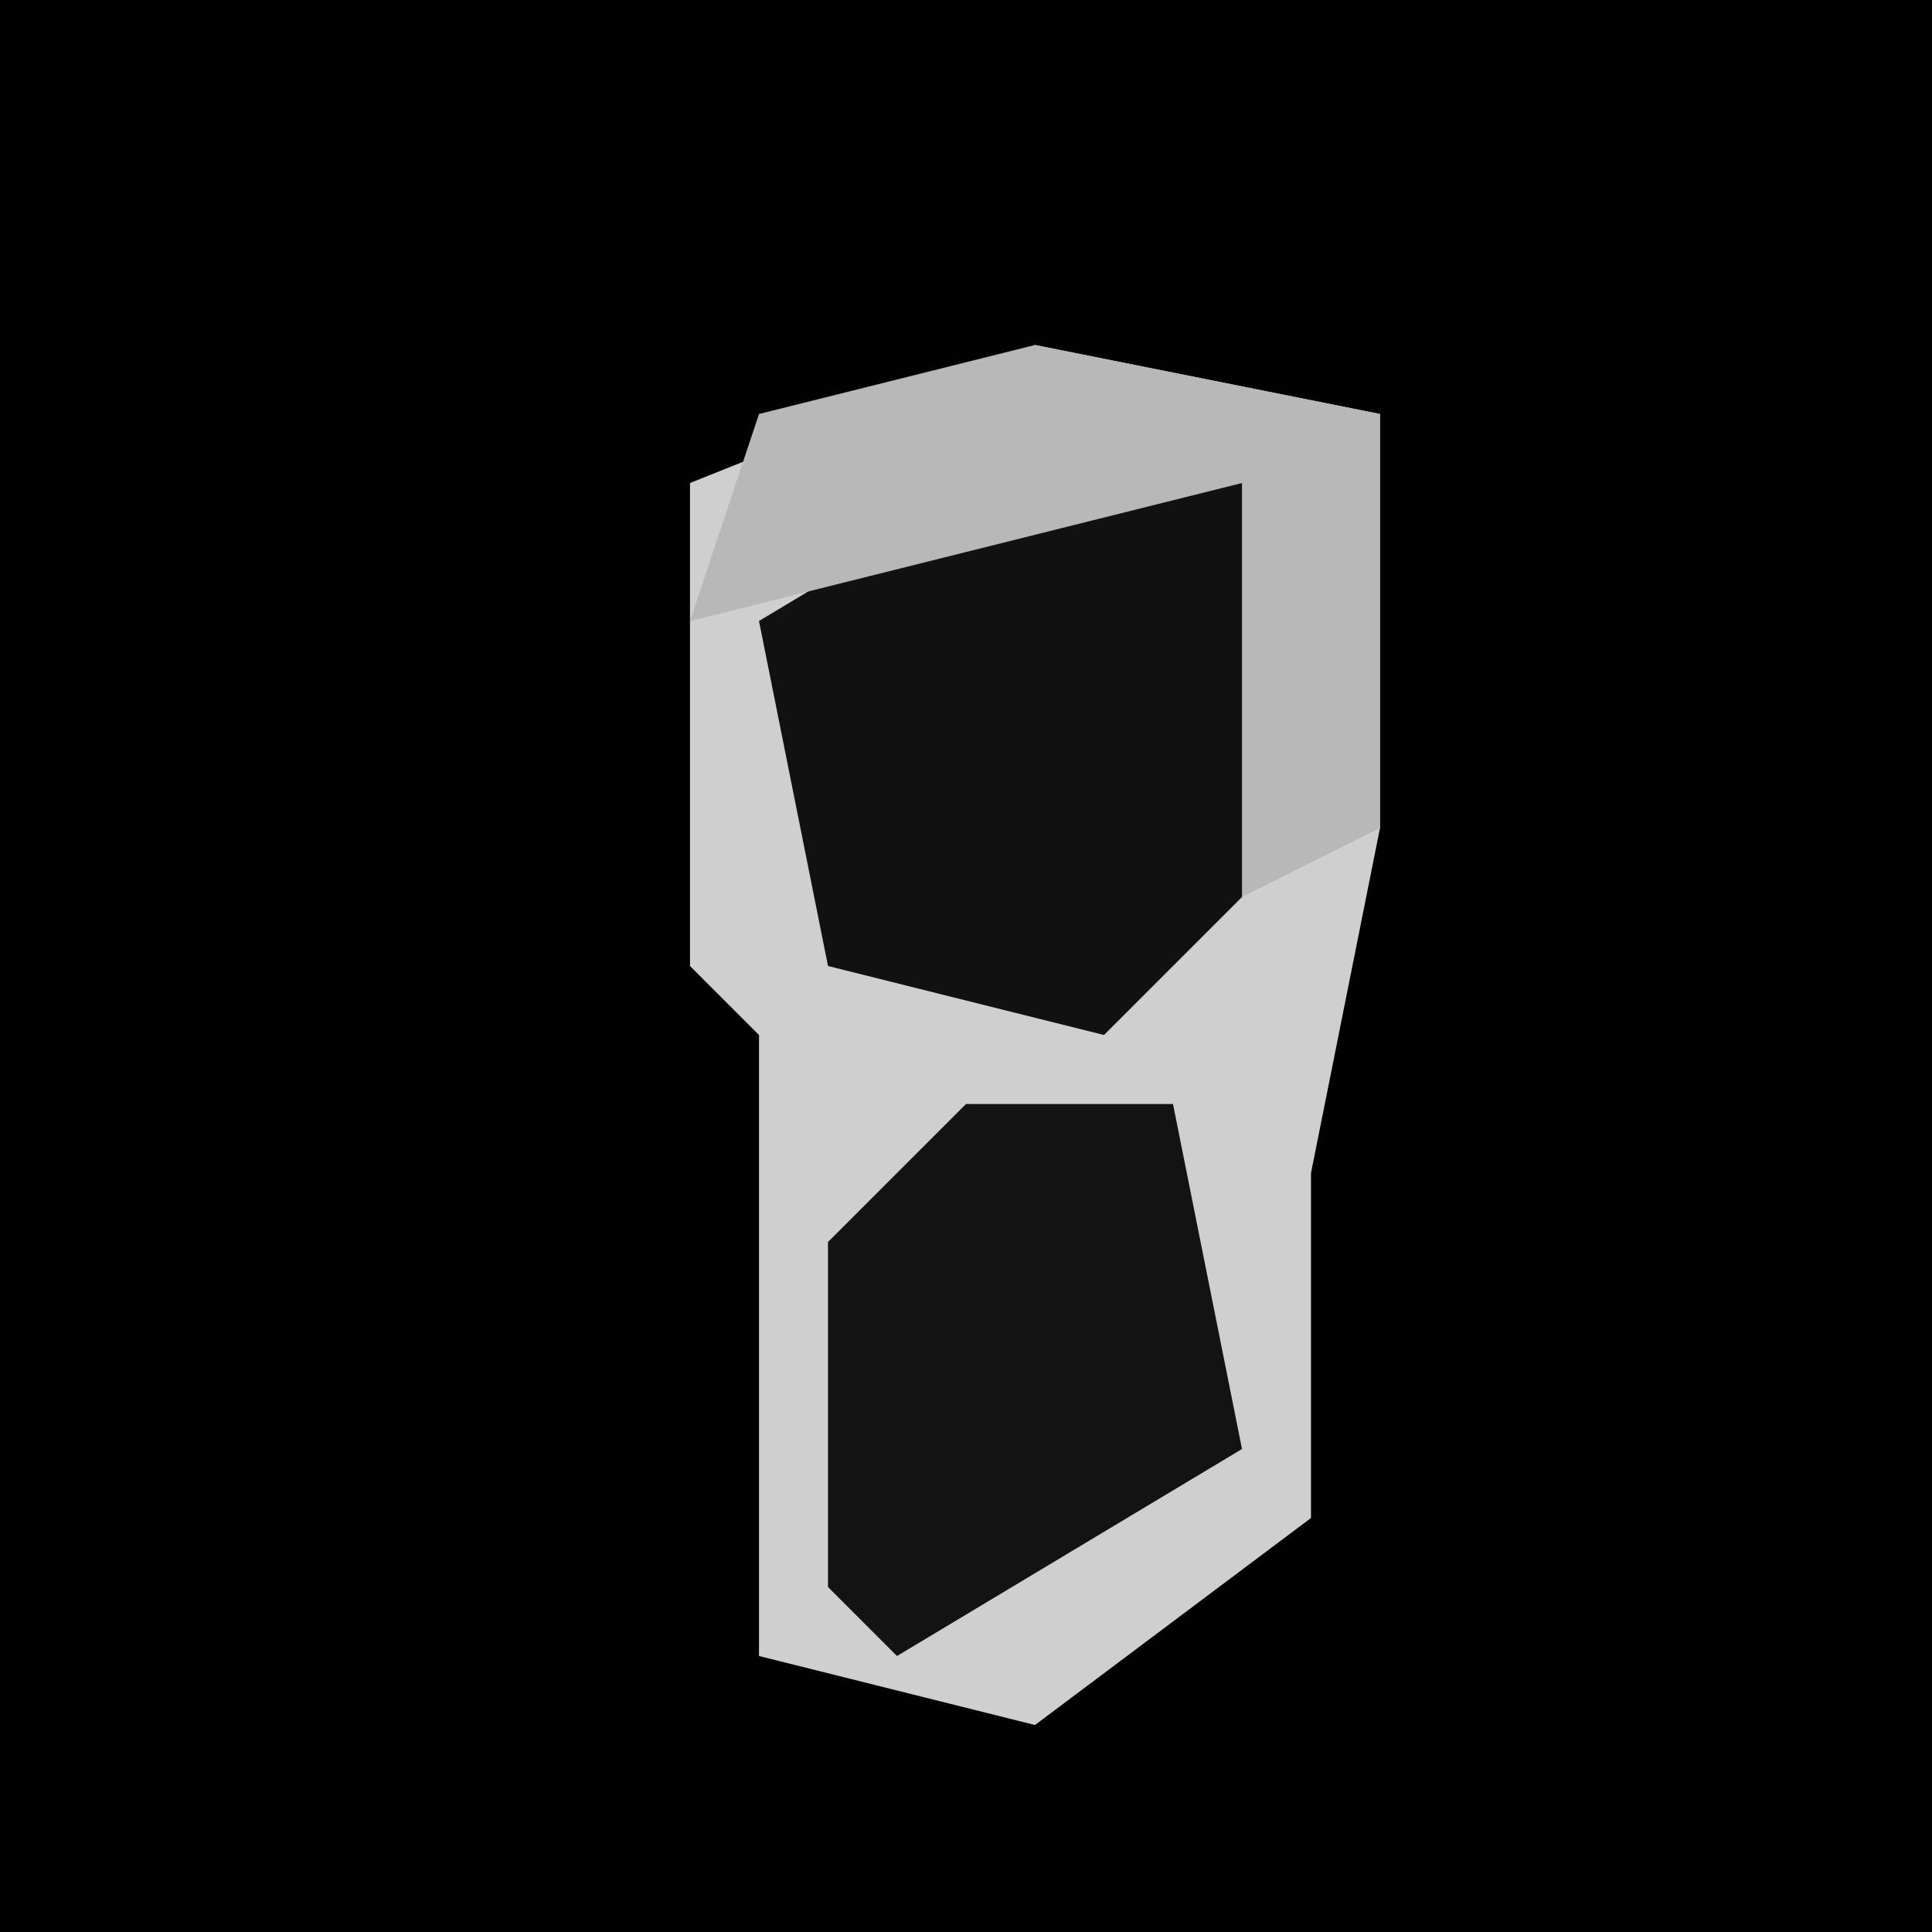<?xml version="1.0" encoding="UTF-8"?>
<svg version="1.1" xmlns="http://www.w3.org/2000/svg" width="28" height="28">
<path d="M0,0 L28,0 L28,28 L0,28 Z " fill="#010101" transform="translate(0,0)"/>
<path d="M0,0 L5,1 L5,7 L4,12 L4,17 L0,20 L-4,19 L-4,10 L-5,9 L-5,2 Z " fill="#CFCFCF" transform="translate(15,5)"/>
<path d="M0,0 L3,1 L2,7 L0,9 L-4,8 L-5,3 Z " fill="#111111" transform="translate(16,6)"/>
<path d="M0,0 L3,0 L4,5 L-1,8 L-2,7 L-2,2 Z " fill="#131313" transform="translate(14,16)"/>
<path d="M0,0 L5,1 L5,7 L3,8 L3,2 L-5,4 L-4,1 Z " fill="#B8B8B8" transform="translate(15,5)"/>
</svg>
